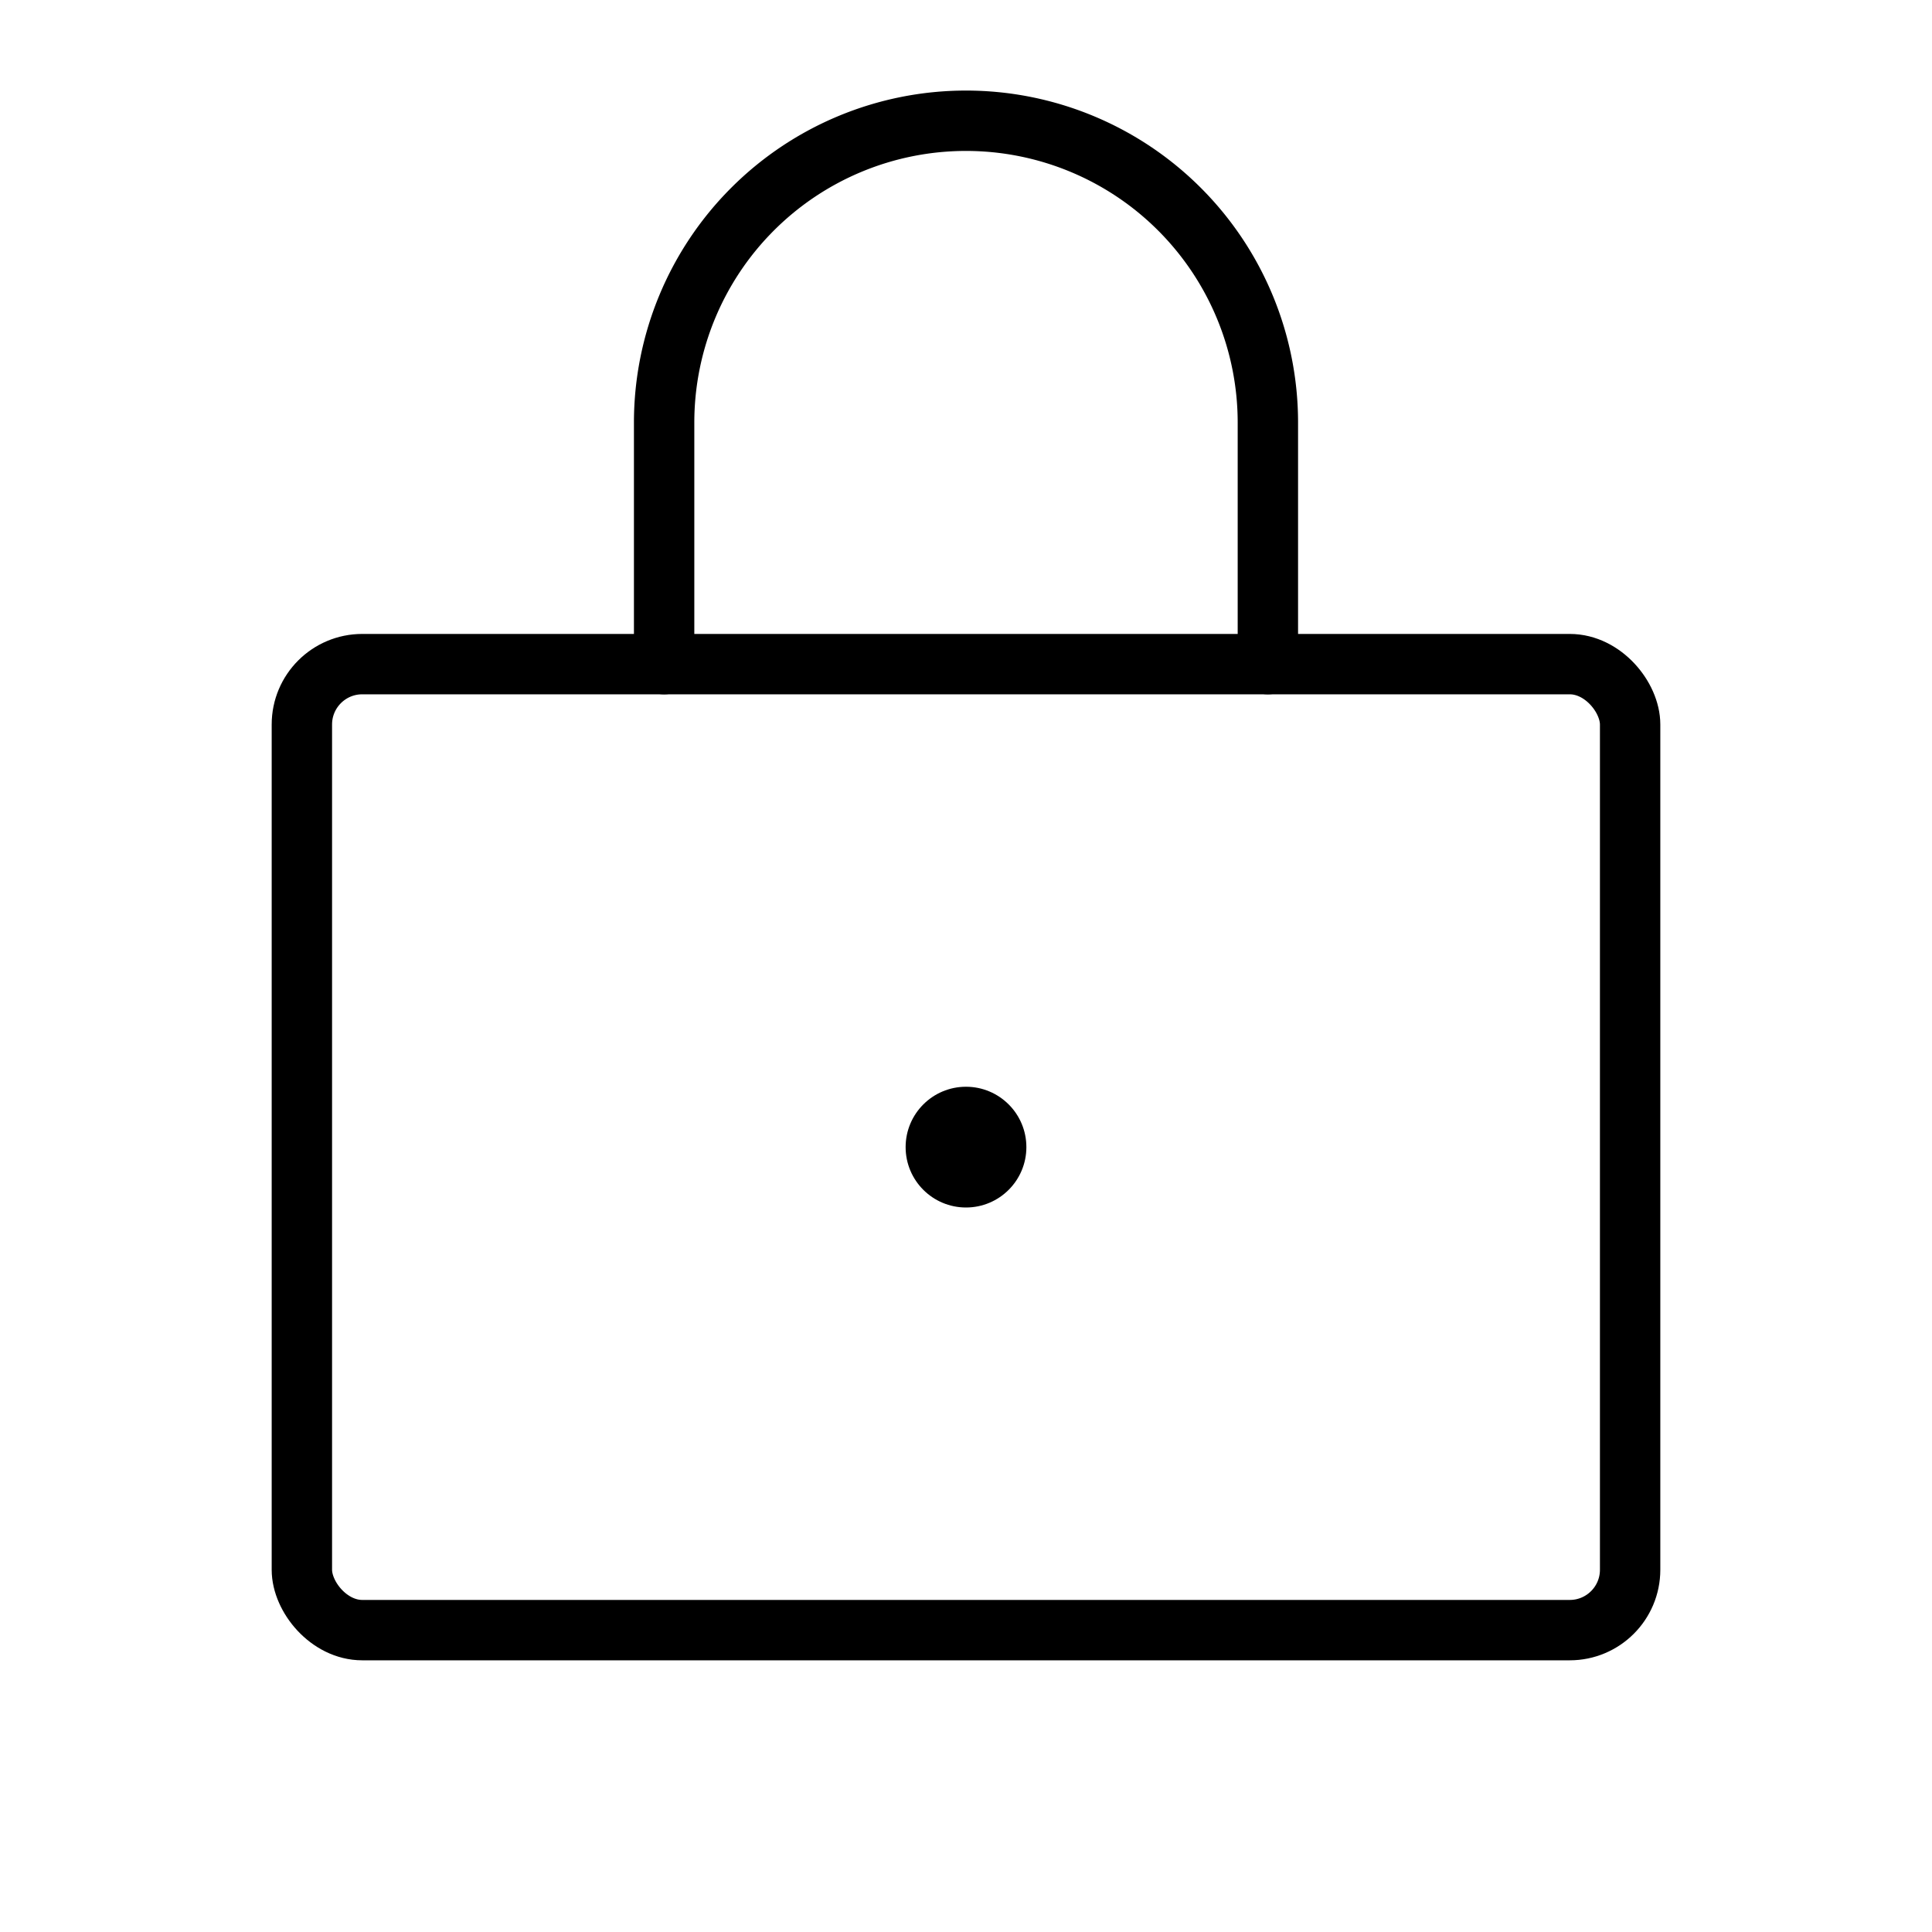 <svg xmlns="http://www.w3.org/2000/svg" viewBox="0 0 256 256"><path fill="none" d="M0 0h256v256H0z"/><rect width="176" height="128" x="40" y="88" fill="none" stroke="currentColor" stroke-linecap="round" stroke-linejoin="round" stroke-width="8" rx="8"/><circle cx="128" cy="152" r="8"/><path fill="none" stroke="currentColor" stroke-linecap="round" stroke-linejoin="round" stroke-width="8" d="M88 88V56a40 40 0 0 1 80 0v32"/></svg>